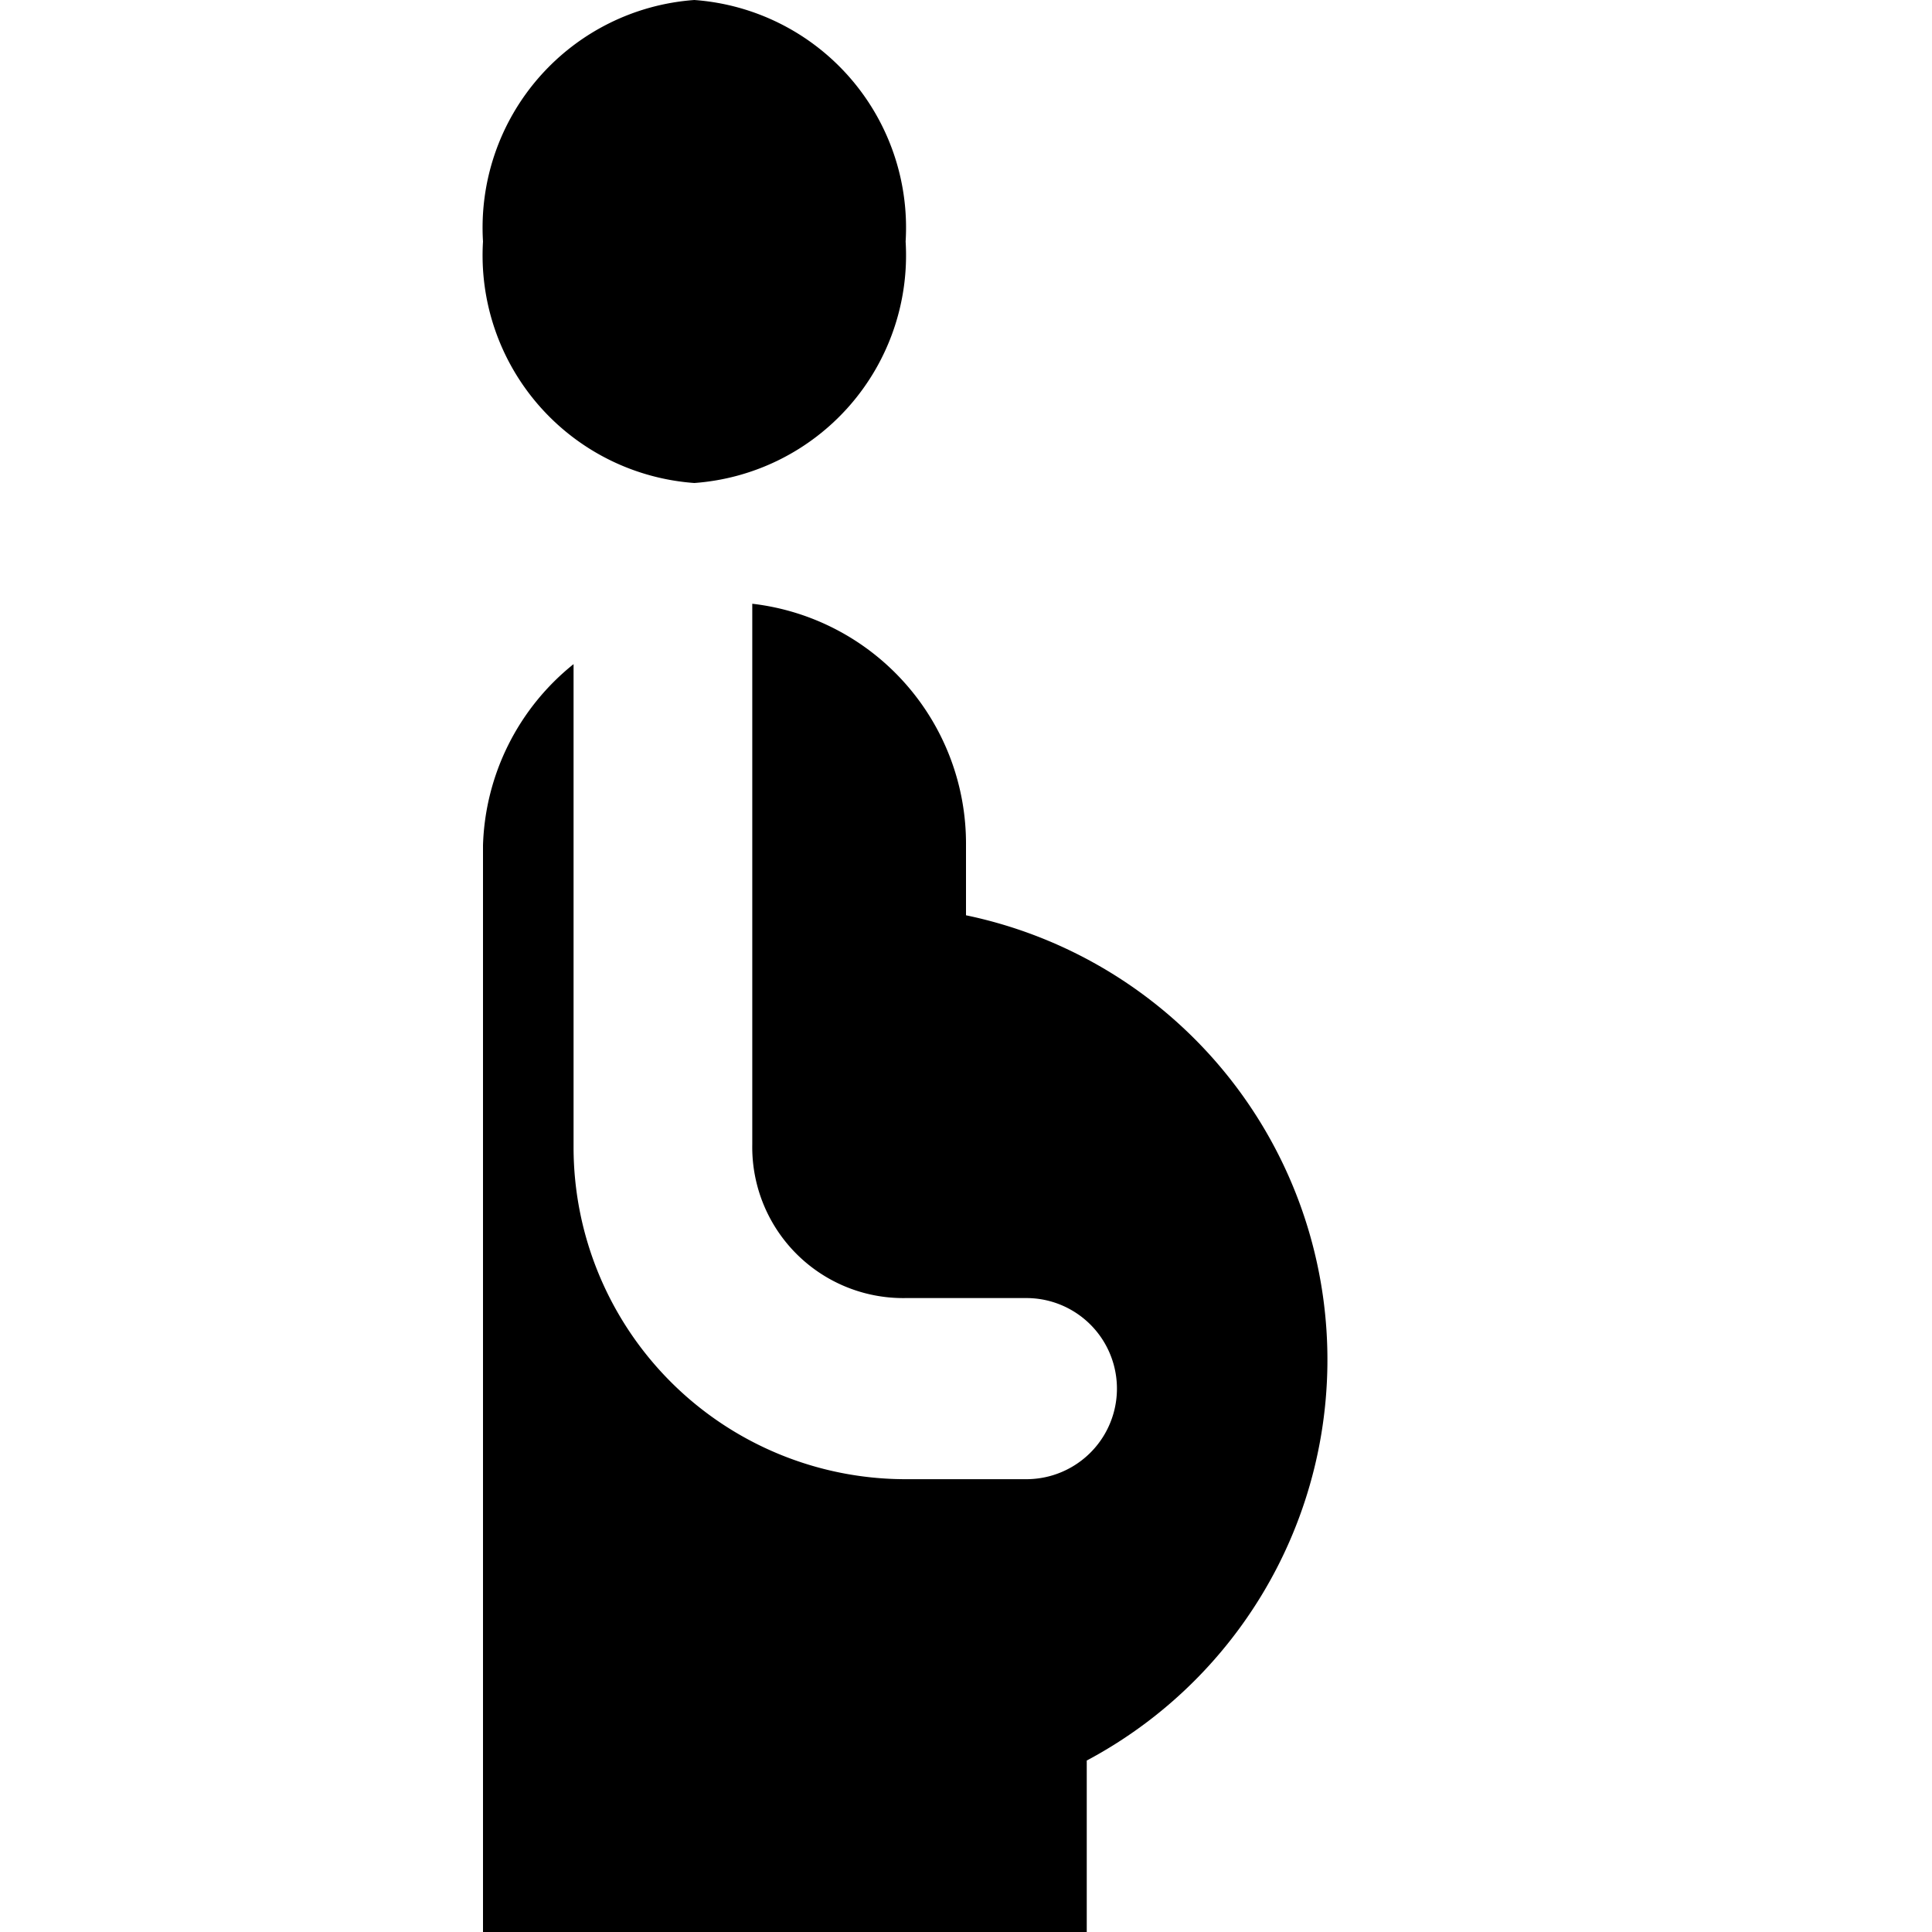 <svg xmlns="http://www.w3.org/2000/svg" width="16" height="16" viewBox="0 0 16 16"><title>ico-obgyn</title><g id="ico-obgyn-16"><path d="M4,2A1.89,1.89,0,0,1,5.75,0,1.89,1.89,0,0,1,7.5,2,1.89,1.89,0,0,1,5.75,4,1.89,1.89,0,0,1,4,2ZM8,7.58V7A2,2,0,0,0,6.23,5l0,4.48A1.25,1.25,0,0,0,7.5,10.75h1a.75.75,0,0,1,0,1.5h-1A2.75,2.75,0,0,1,4.75,9.5l0-4A2,2,0,0,0,4,7v9H9V14.58a3.76,3.76,0,0,0-1-7Z"/><rect width="16" height="16" fill="none"/></g></svg>
